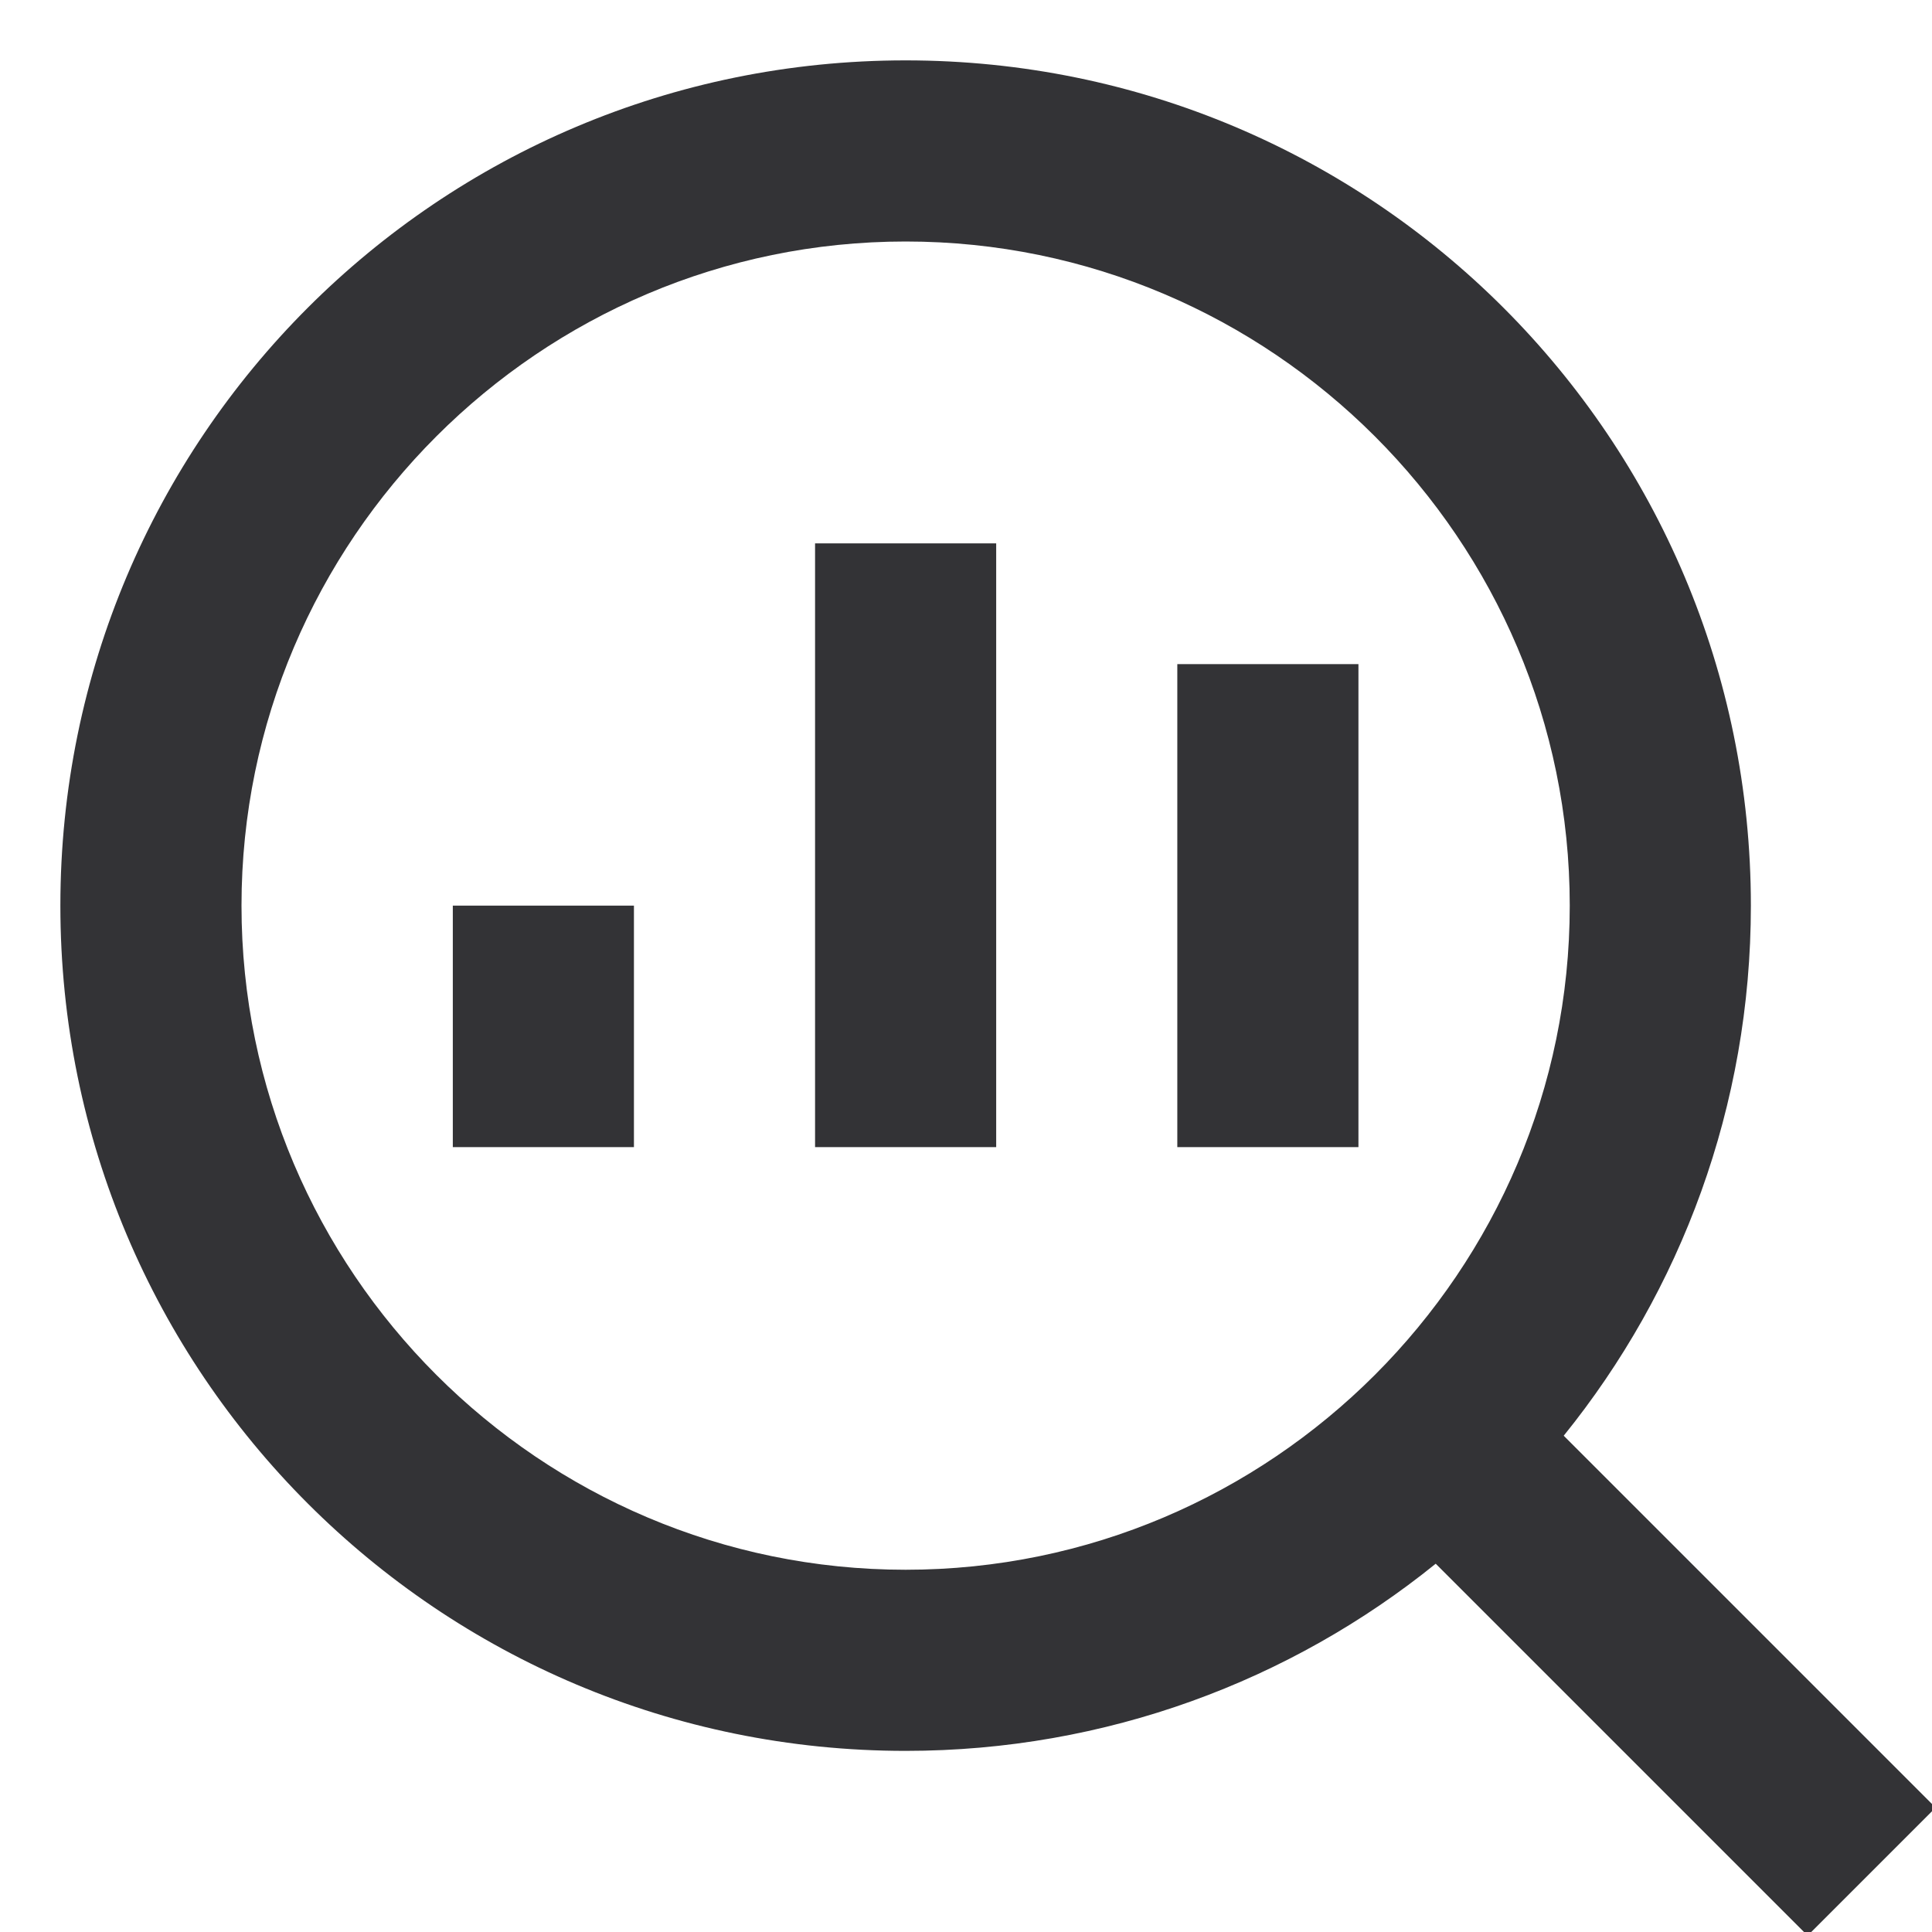 <svg xmlns="http://www.w3.org/2000/svg" width="16" height="16" viewBox="0 0 16 16" fill="none">
  <g clip-path="url(#clip0_3_1307)">
    <path d="M7.5 0.5C3.63 0.5 0.5 3.63 0.5 7.5C0.5 11.37 3.63 14.5 7.5 14.5C9.16 14.5 10.69 13.92 11.89 12.95L14.97 16.03L16.03 14.97L12.95 11.89C13.92 10.69 14.5 9.16 14.5 7.5C14.5 3.63 11.37 0.5 7.5 0.5ZM2 7.5C2 4.47 4.47 2 7.5 2C10.53 2 13 4.47 13 7.5C13 10.53 10.53 13 7.5 13C4.47 13 2 10.53 2 7.5Z" fill="#333336"/>
    <path d="M5.25 7.5H3.75L3.75 9.5H5.25V7.5Z" fill="#333336"/>
    <path d="M8.25 4.5H6.75L6.75 9.5H8.25V4.5Z" fill="#333336"/>
    <path d="M11.25 5.5H9.75V9.5H11.25V5.5Z" fill="#333336"/>
  </g>
  <defs>
    <clipPath id="clip0_3_1307">
      <rect width="16" height="16" fill="white"/>
    </clipPath>
  </defs>
</svg>
